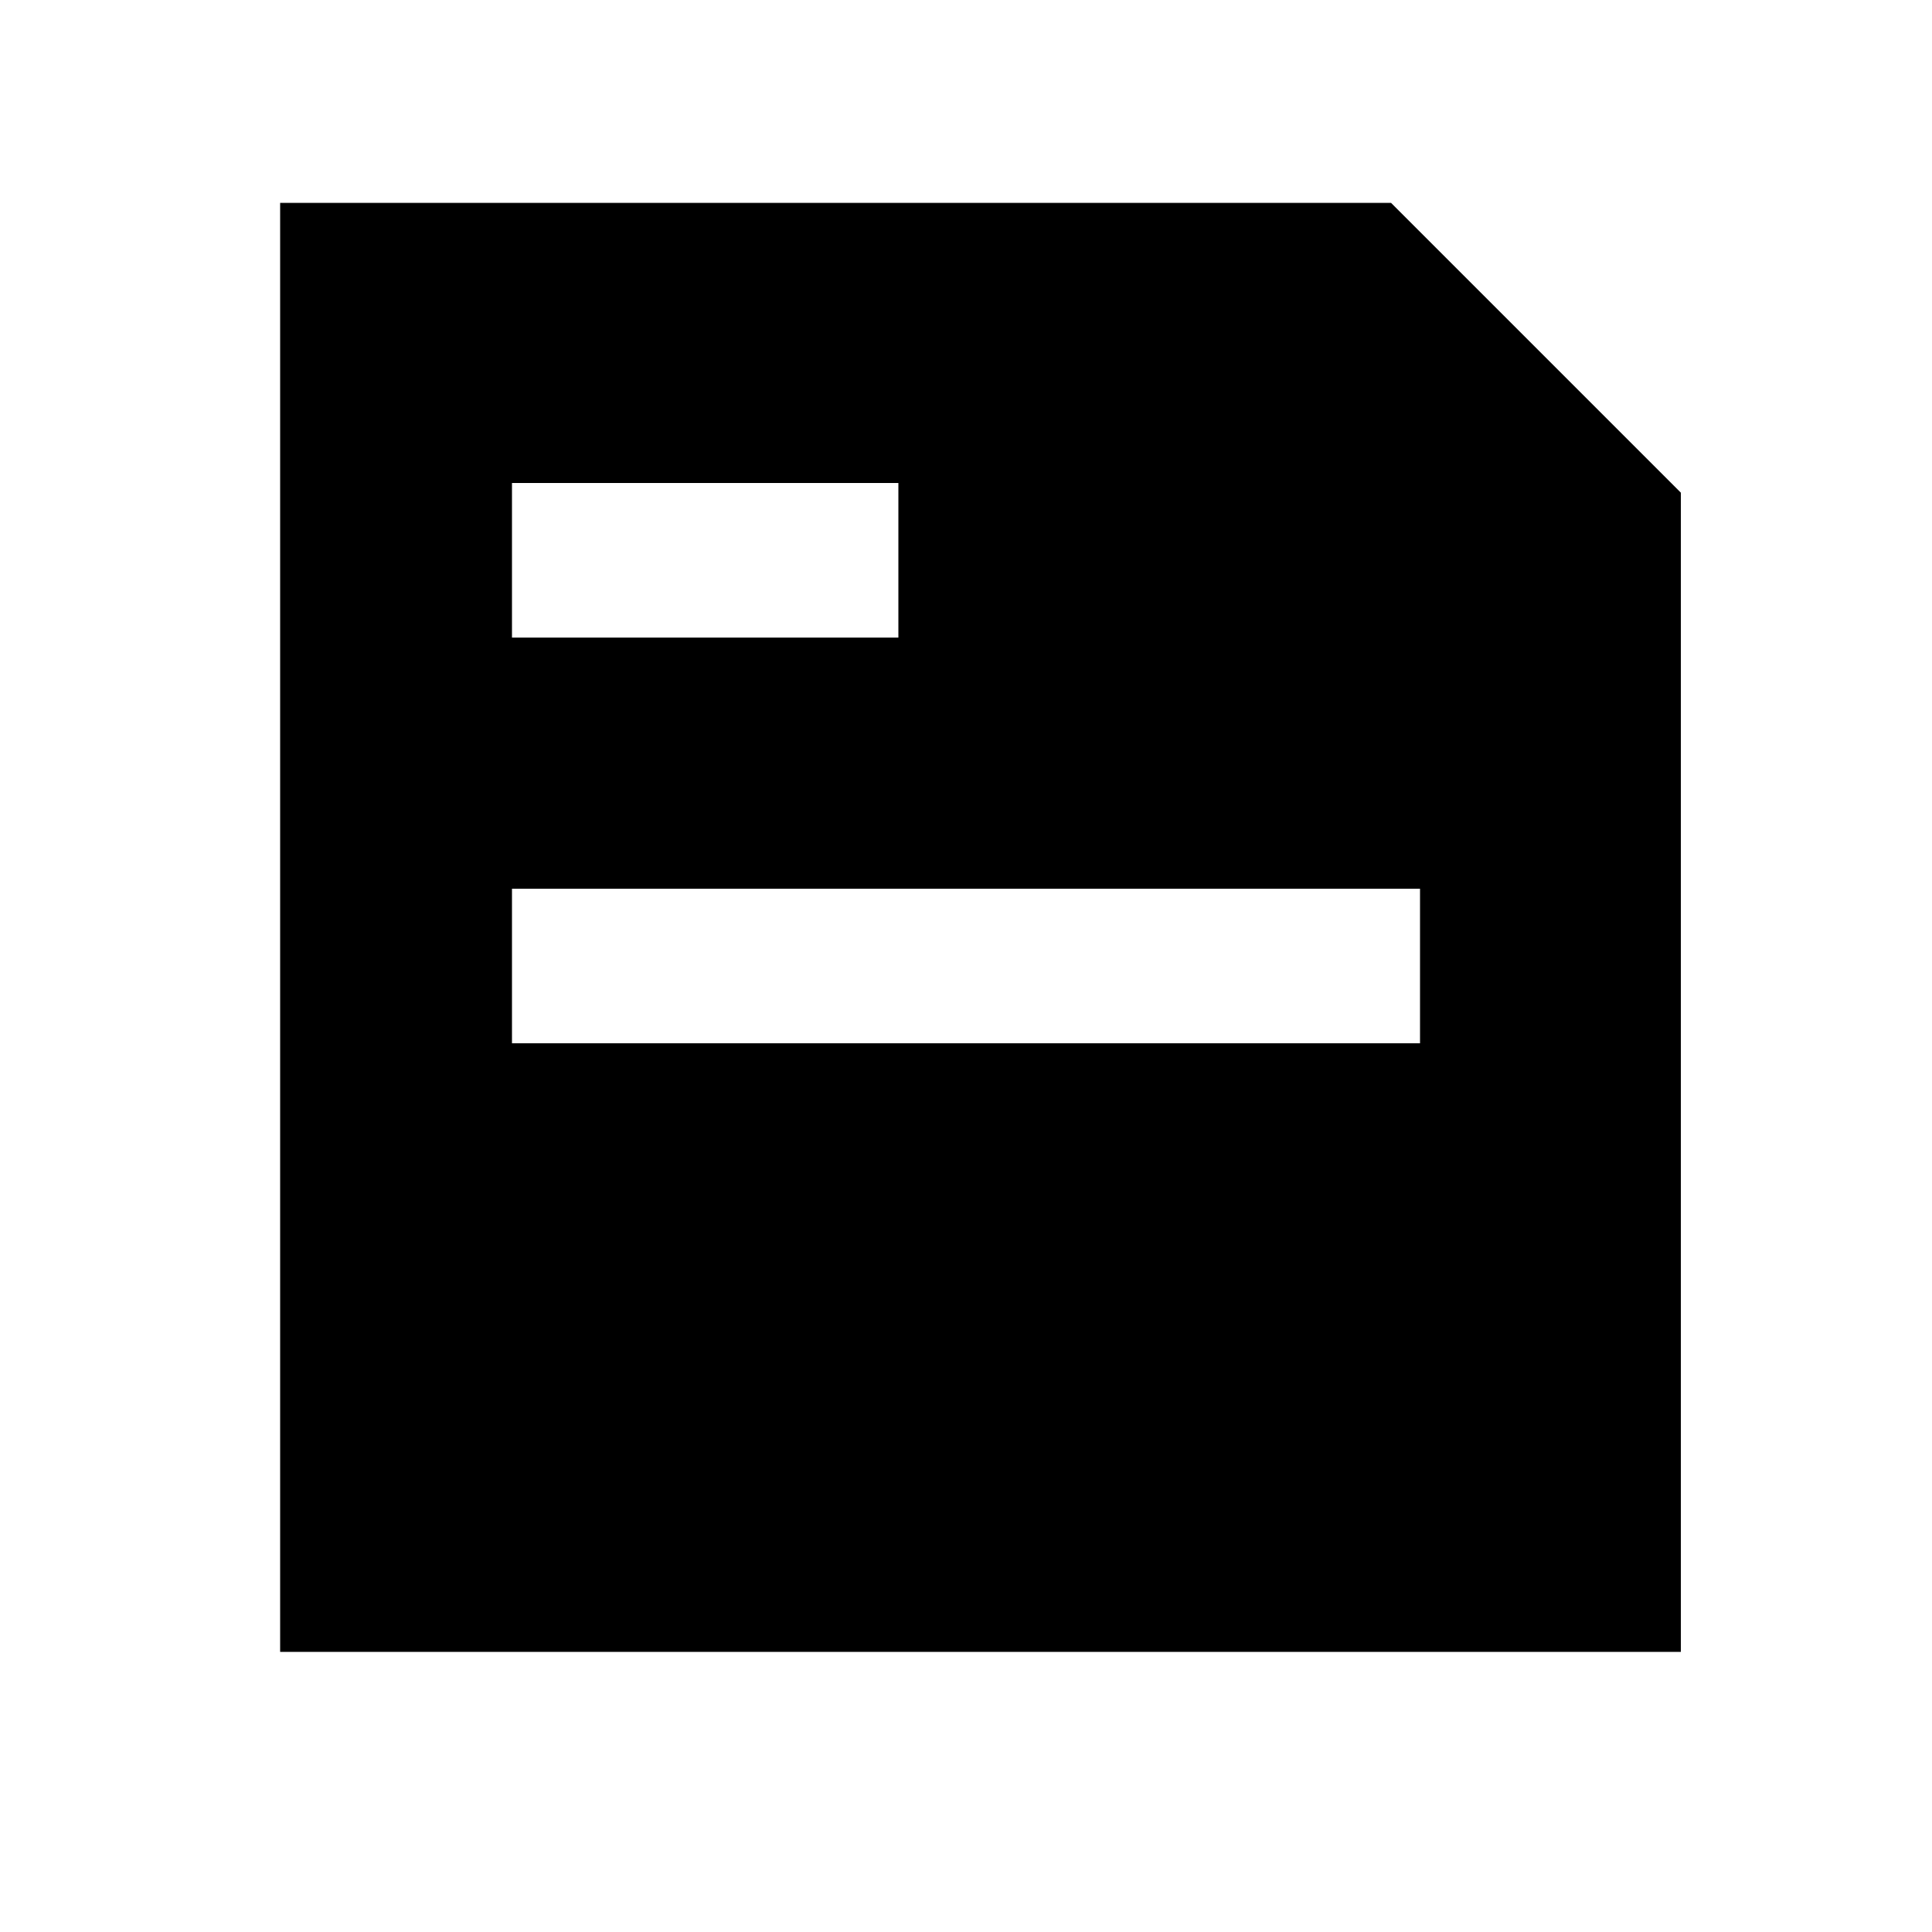 <svg width="200" height="200" viewBox="0 0 200 200" fill="none" xmlns="http://www.w3.org/2000/svg">
<path d="M174 51V171H29V21H144L174 51ZM53 108H147V92H53V108ZM53 50V66H93V50H53Z" fill="black"/>
</svg>
